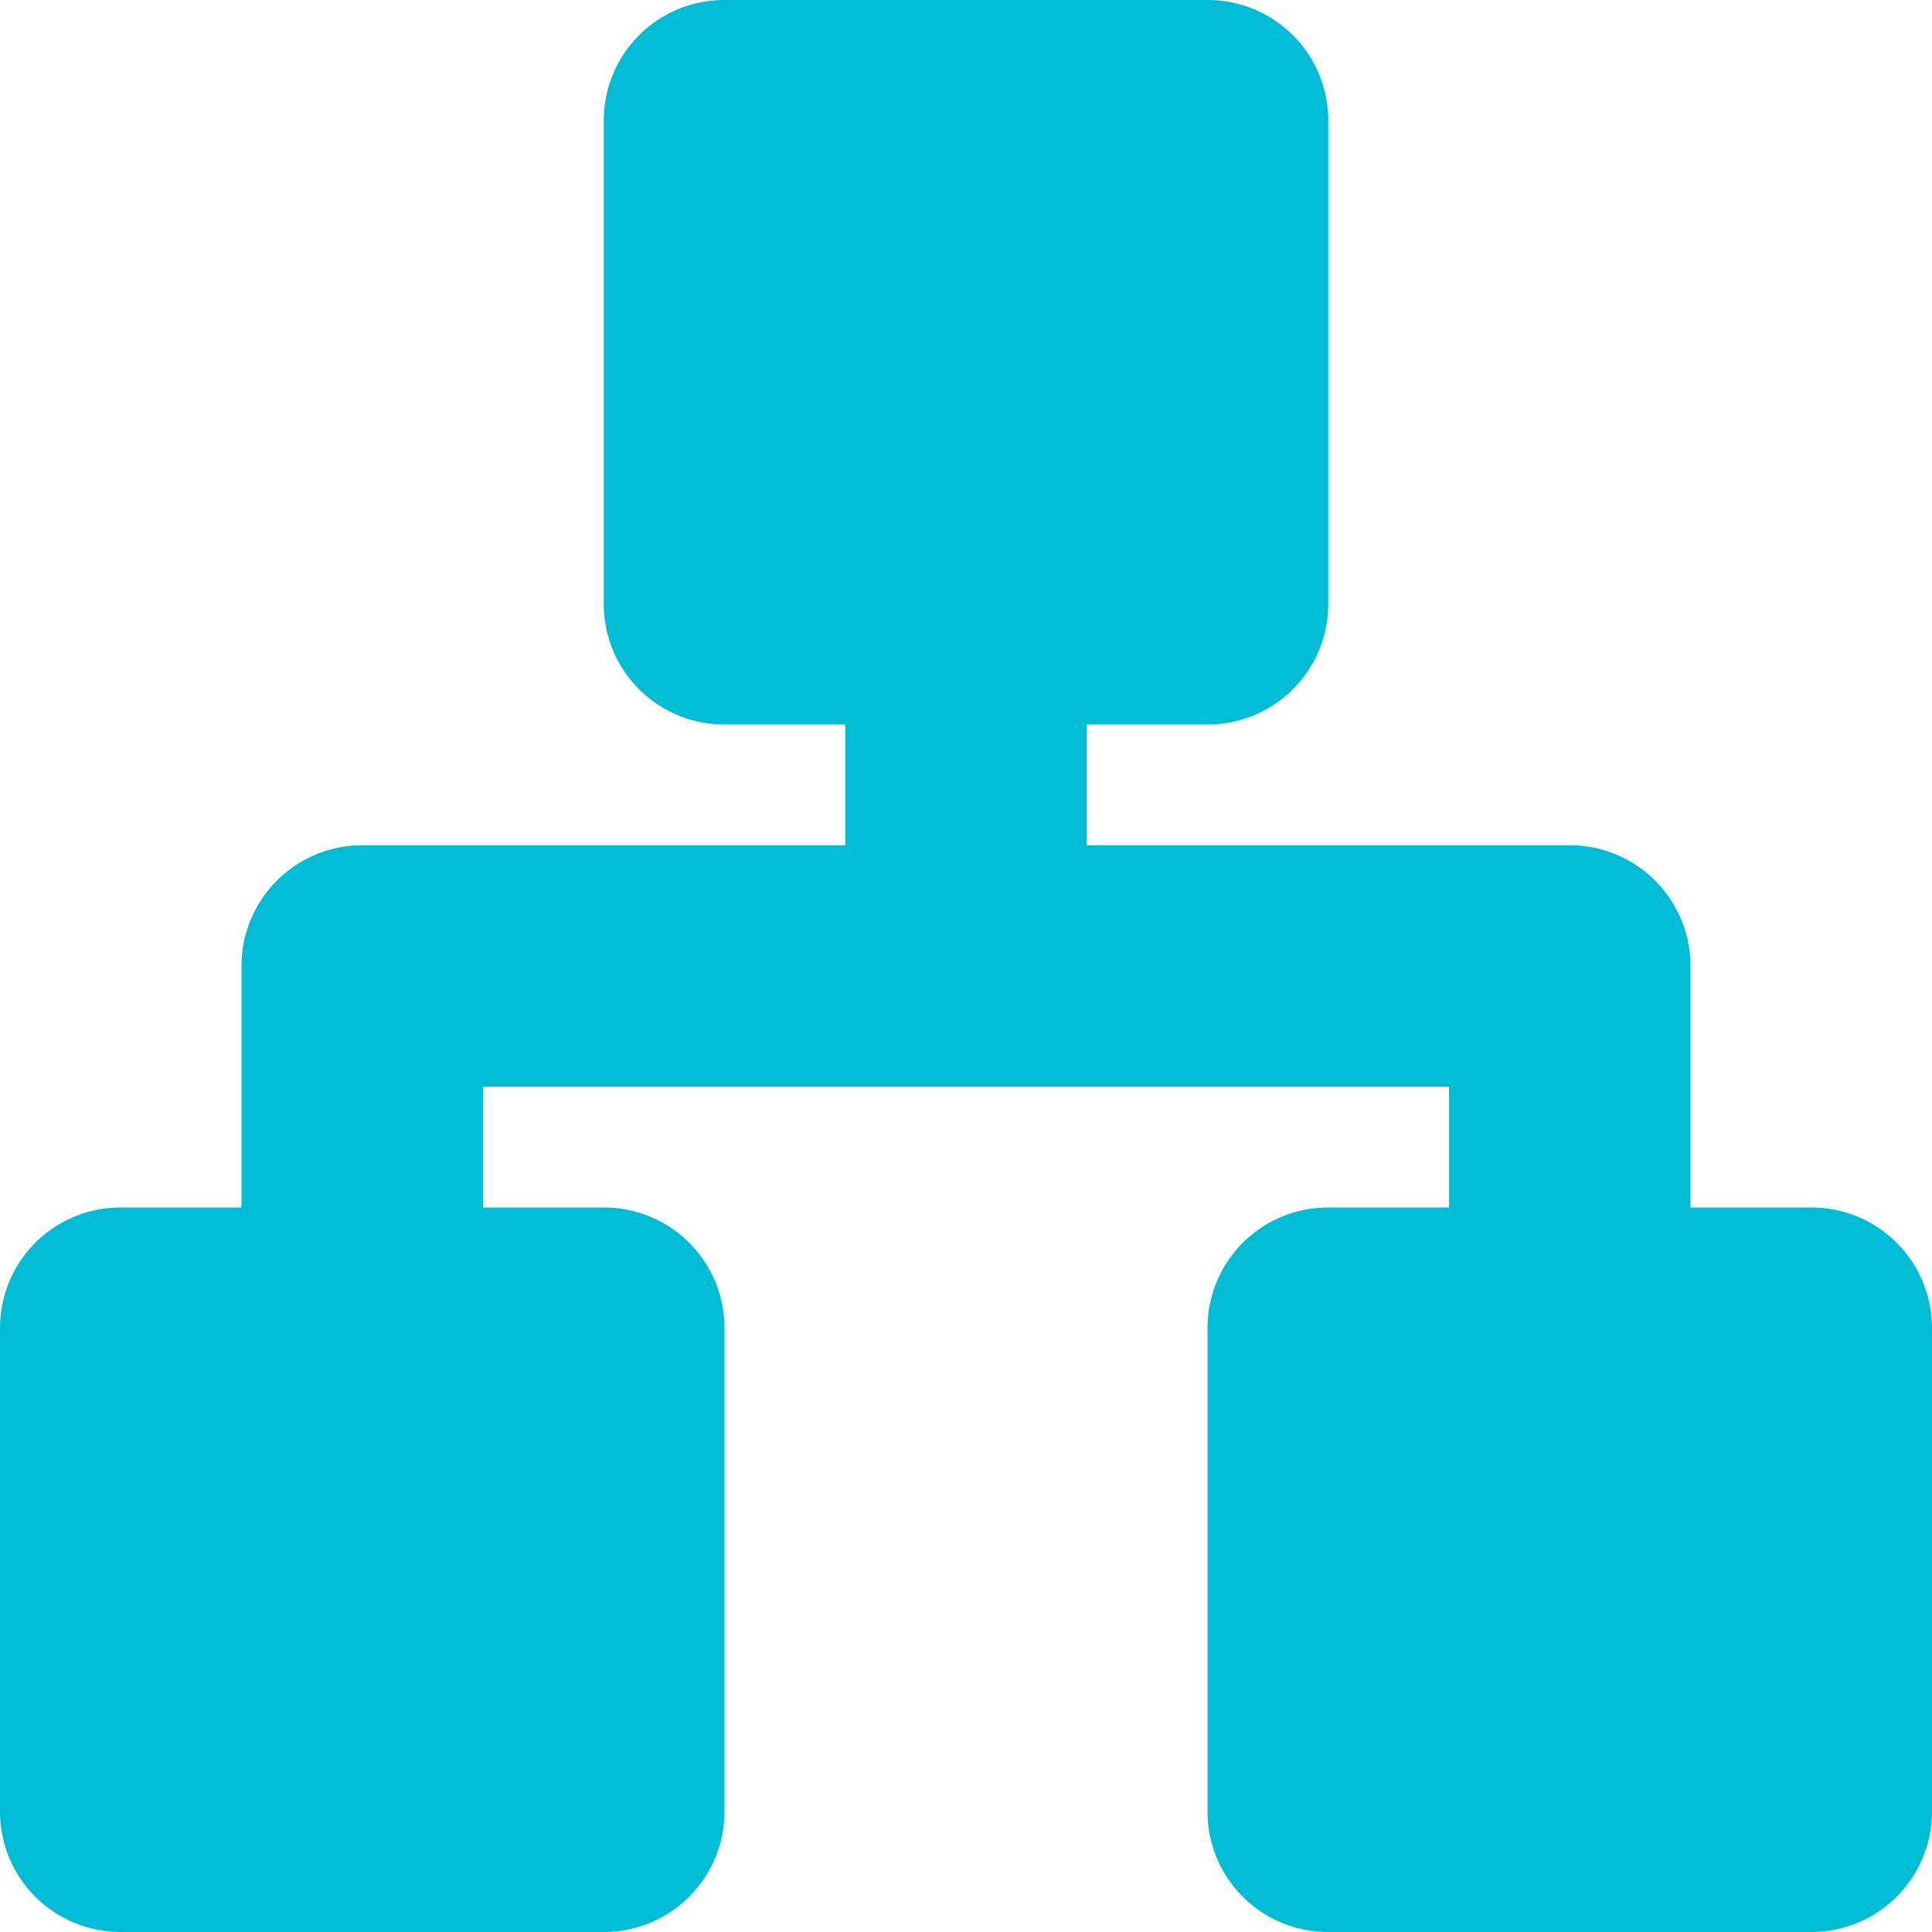 <svg xmlns="http://www.w3.org/2000/svg" height="16" width="16">
    <path d="M6 0c-.554 0-1 .446-1 1v4c0 .554.446 1 1 1h1v1H3a1 1 0 0 0-1 1v2H1c-.554 0-1 .446-1 1v4c0 .554.446 1 1 1h4c.554 0 1-.446 1-1v-4c0-.554-.446-1-1-1H4V9h8v1h-1c-.554 0-1 .446-1 1v4c0 .554.446 1 1 1h4c.554 0 1-.446 1-1v-4c0-.554-.446-1-1-1h-1V8a1 1 0 0 0-1-1H9V6h1c.554 0 1-.446 1-1V1c0-.554-.446-1-1-1H6z" fill="#00bcd4"/>
</svg>
